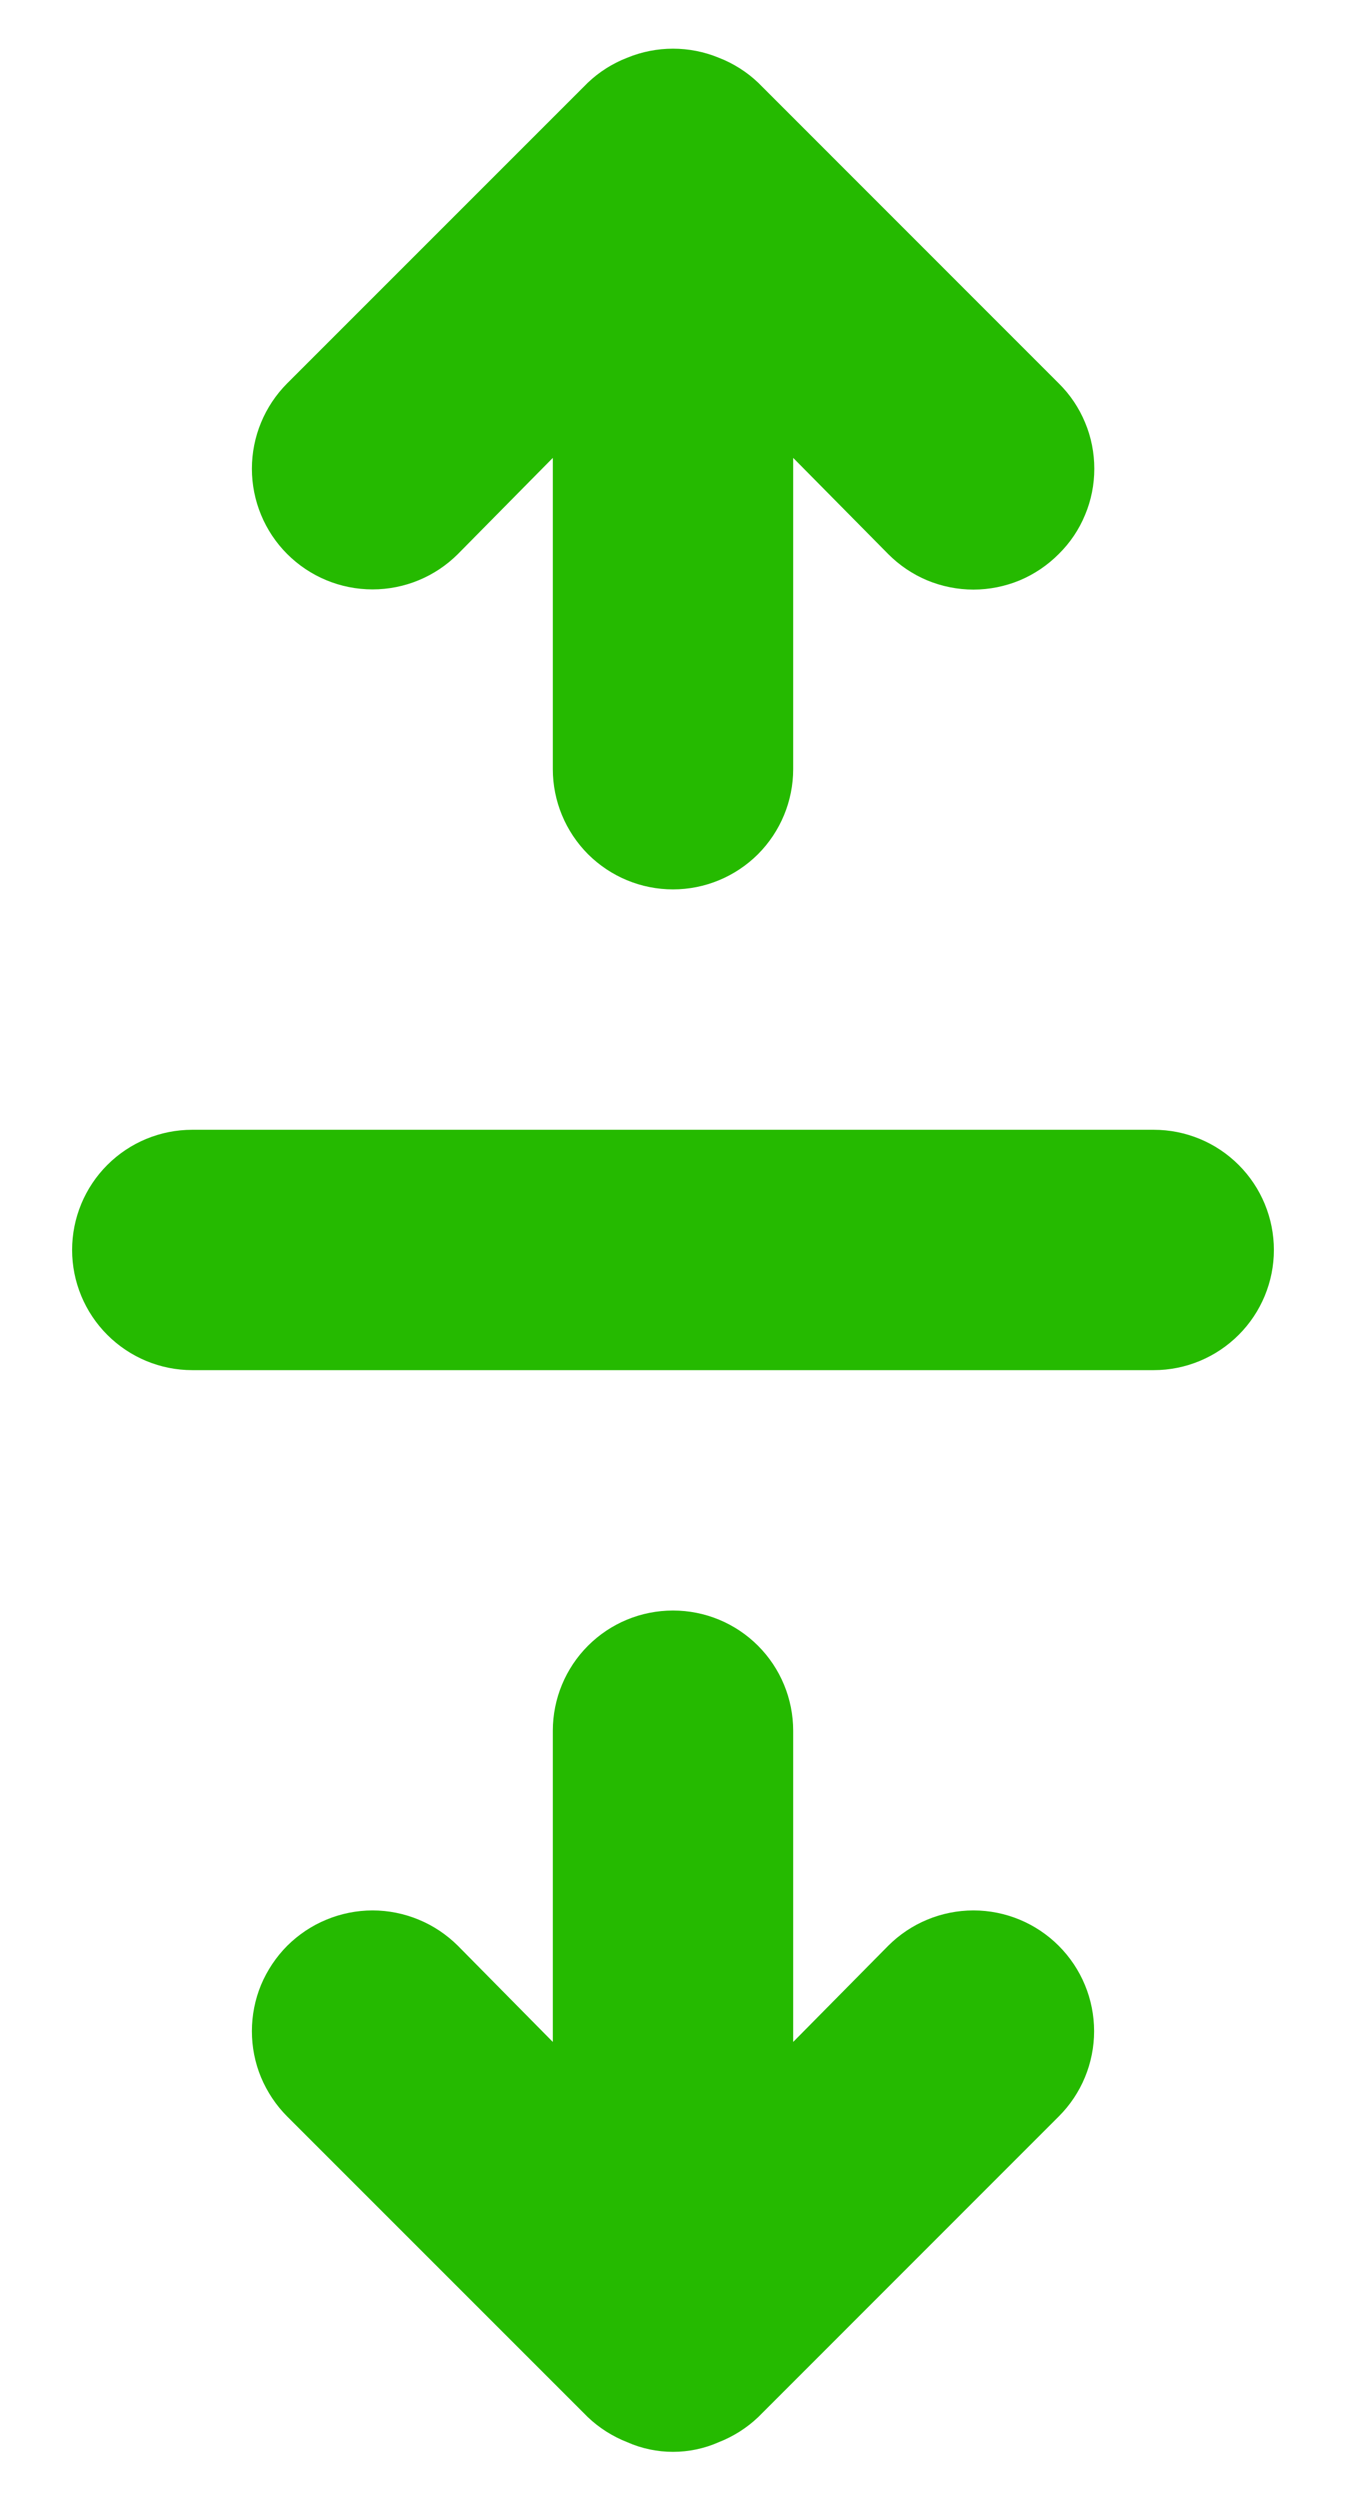 <svg width="14" height="26" viewBox="0 0 14 26" fill="none" xmlns="http://www.w3.org/2000/svg">
<path d="M4.763 5.762L5.75 4.762V8C5.75 8.331 5.882 8.649 6.116 8.884C6.351 9.118 6.668 9.25 7 9.25C7.332 9.25 7.649 9.118 7.884 8.884C8.118 8.649 8.25 8.331 8.25 8V4.762L9.238 5.762C9.354 5.879 9.492 5.972 9.644 6.036C9.797 6.099 9.96 6.132 10.125 6.132C10.29 6.132 10.453 6.099 10.606 6.036C10.758 5.972 10.896 5.879 11.012 5.762C11.13 5.646 11.223 5.508 11.286 5.355C11.35 5.203 11.382 5.04 11.382 4.875C11.382 4.71 11.35 4.546 11.286 4.394C11.223 4.242 11.13 4.103 11.012 3.987L7.888 0.862C7.769 0.748 7.628 0.659 7.475 0.6C7.171 0.475 6.829 0.475 6.525 0.6C6.372 0.659 6.231 0.748 6.112 0.862L2.987 3.987C2.752 4.223 2.62 4.542 2.62 4.875C2.62 5.207 2.752 5.527 2.987 5.762C3.223 5.998 3.542 6.13 3.875 6.13C4.208 6.13 4.527 5.998 4.763 5.762ZM12 11.75H2C1.668 11.75 1.351 11.881 1.116 12.116C0.882 12.35 0.75 12.668 0.75 13C0.75 13.331 0.882 13.649 1.116 13.883C1.351 14.118 1.668 14.25 2 14.25H12C12.332 14.25 12.649 14.118 12.884 13.883C13.118 13.649 13.25 13.331 13.25 13C13.25 12.668 13.118 12.35 12.884 12.116C12.649 11.881 12.332 11.75 12 11.75ZM9.238 20.237L8.25 21.237V18C8.25 17.668 8.118 17.35 7.884 17.116C7.649 16.881 7.332 16.75 7 16.75C6.668 16.75 6.351 16.881 6.116 17.116C5.882 17.35 5.75 17.668 5.75 18V21.237L4.763 20.237C4.646 20.121 4.508 20.028 4.355 19.965C4.203 19.902 4.04 19.869 3.875 19.869C3.71 19.869 3.547 19.902 3.395 19.965C3.242 20.028 3.104 20.121 2.987 20.237C2.871 20.354 2.779 20.492 2.715 20.644C2.652 20.797 2.62 20.96 2.62 21.125C2.62 21.29 2.652 21.453 2.715 21.605C2.779 21.757 2.871 21.896 2.987 22.012L6.112 25.137C6.231 25.251 6.372 25.34 6.525 25.4C6.675 25.466 6.836 25.5 7 25.5C7.164 25.5 7.325 25.466 7.475 25.4C7.628 25.34 7.769 25.251 7.888 25.137L11.012 22.012C11.248 21.777 11.38 21.457 11.38 21.125C11.38 20.792 11.248 20.473 11.012 20.237C10.777 20.002 10.458 19.869 10.125 19.869C9.792 19.869 9.473 20.002 9.238 20.237Z" fill="#25BA00"/>
</svg>
